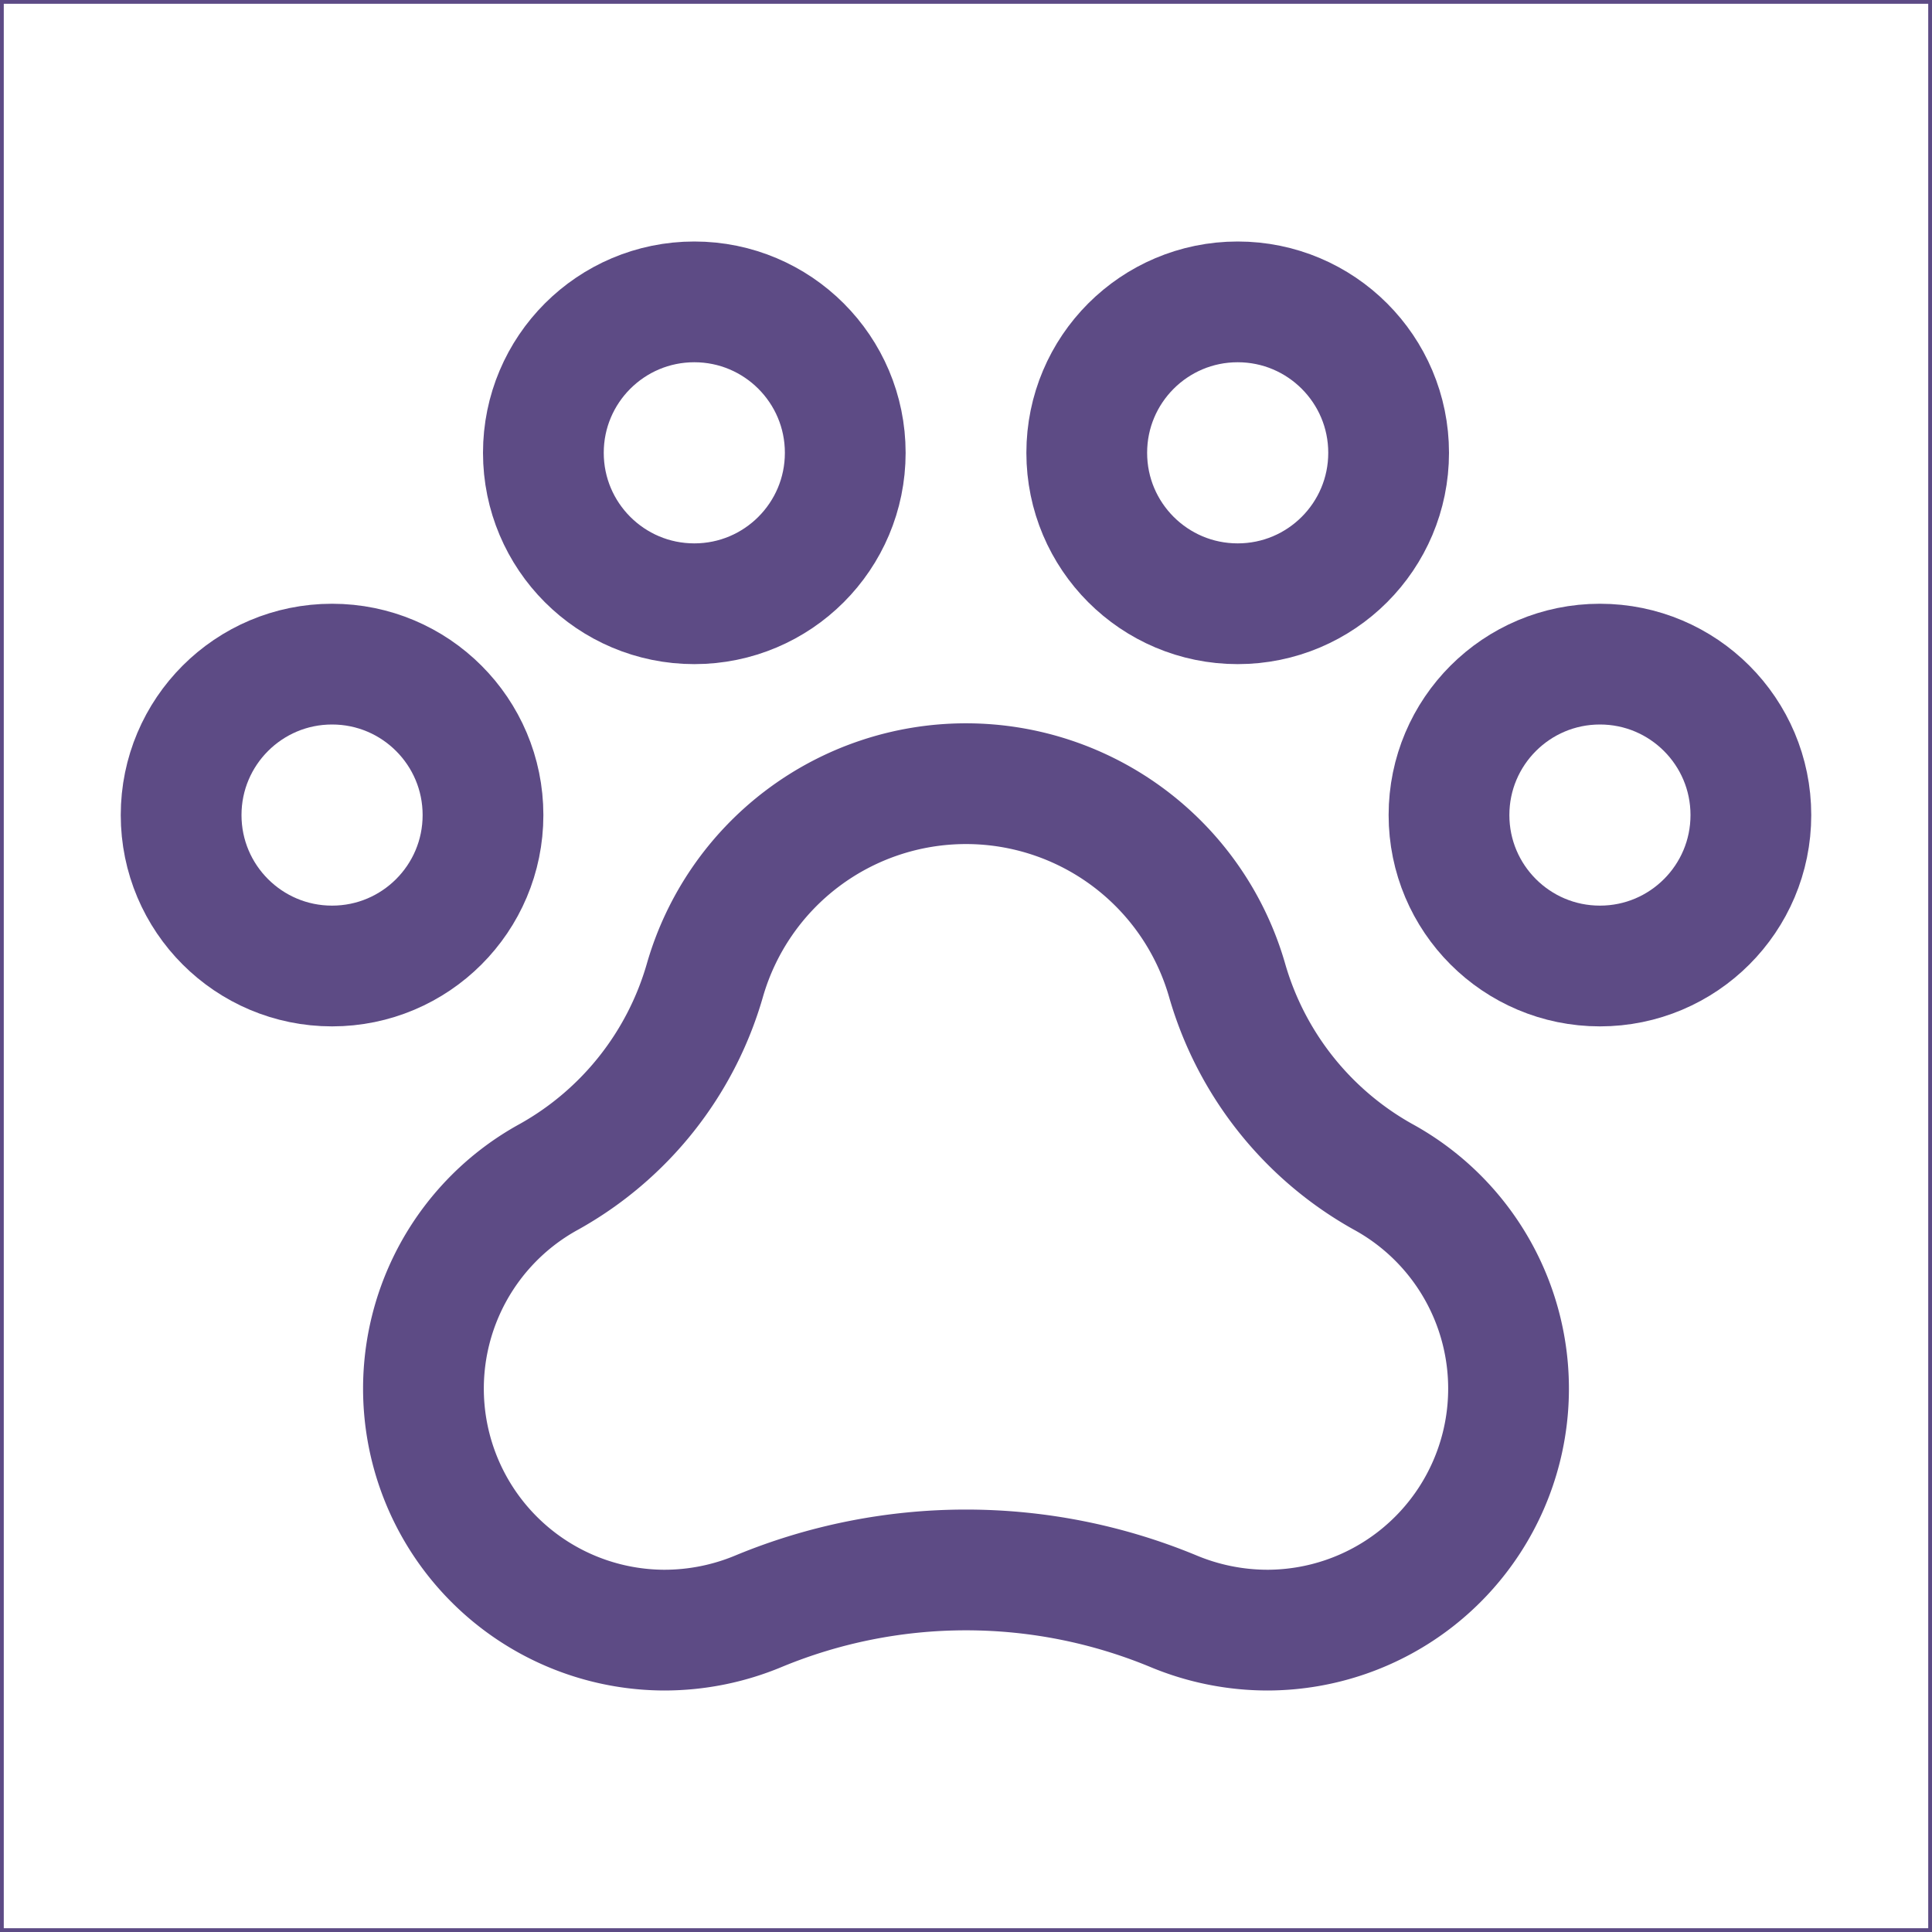 <svg xmlns="http://www.w3.org/2000/svg" width="256" height="256" fill="#000000"><rect id="backgroundrect" width="100%" height="100%" x="0" y="0" fill="none" stroke="none"/><g class="currentLayer" style=""><title>Layer 1</title><rect width="256" height="256" fill="none" id="svg_1" class="selected" stroke="#5d4b85" stroke-opacity="1"/><circle cx="212" cy="108" r="20" fill="none" stroke="#5d4b85" stroke-linecap="round" stroke-linejoin="round" stroke-width="16" id="svg_2" class="selected" stroke-opacity="1"/><circle cx="44" cy="108" r="20" fill="none" stroke="#5d4b85" stroke-linecap="round" stroke-linejoin="round" stroke-width="16" id="svg_3" class="selected" stroke-opacity="1"/><circle cx="92" cy="60" r="20" fill="none" stroke="#5d4b85" stroke-linecap="round" stroke-linejoin="round" stroke-width="16" id="svg_4" class="selected" stroke-opacity="1"/><circle cx="164" cy="60" r="20" fill="none" stroke="#5d4b85" stroke-linecap="round" stroke-linejoin="round" stroke-width="16" id="svg_5" class="selected" stroke-opacity="1"/><path d="M183.2,155.9a43.6,43.6,0,0,1-20.6-26h0a36,36,0,0,0-69.2,0h0a43.6,43.6,0,0,1-20.6,26A32,32,0,0,0,88,216a32.4,32.4,0,0,0,12.5-2.5,71.8,71.8,0,0,1,55,0A32.4,32.4,0,0,0,168,216a32,32,0,0,0,15.2-60.1Z" fill="none" stroke="#5d4b85" stroke-linecap="round" stroke-linejoin="round" stroke-width="16" id="svg_6" class="selected" stroke-opacity="1"/></g></svg>